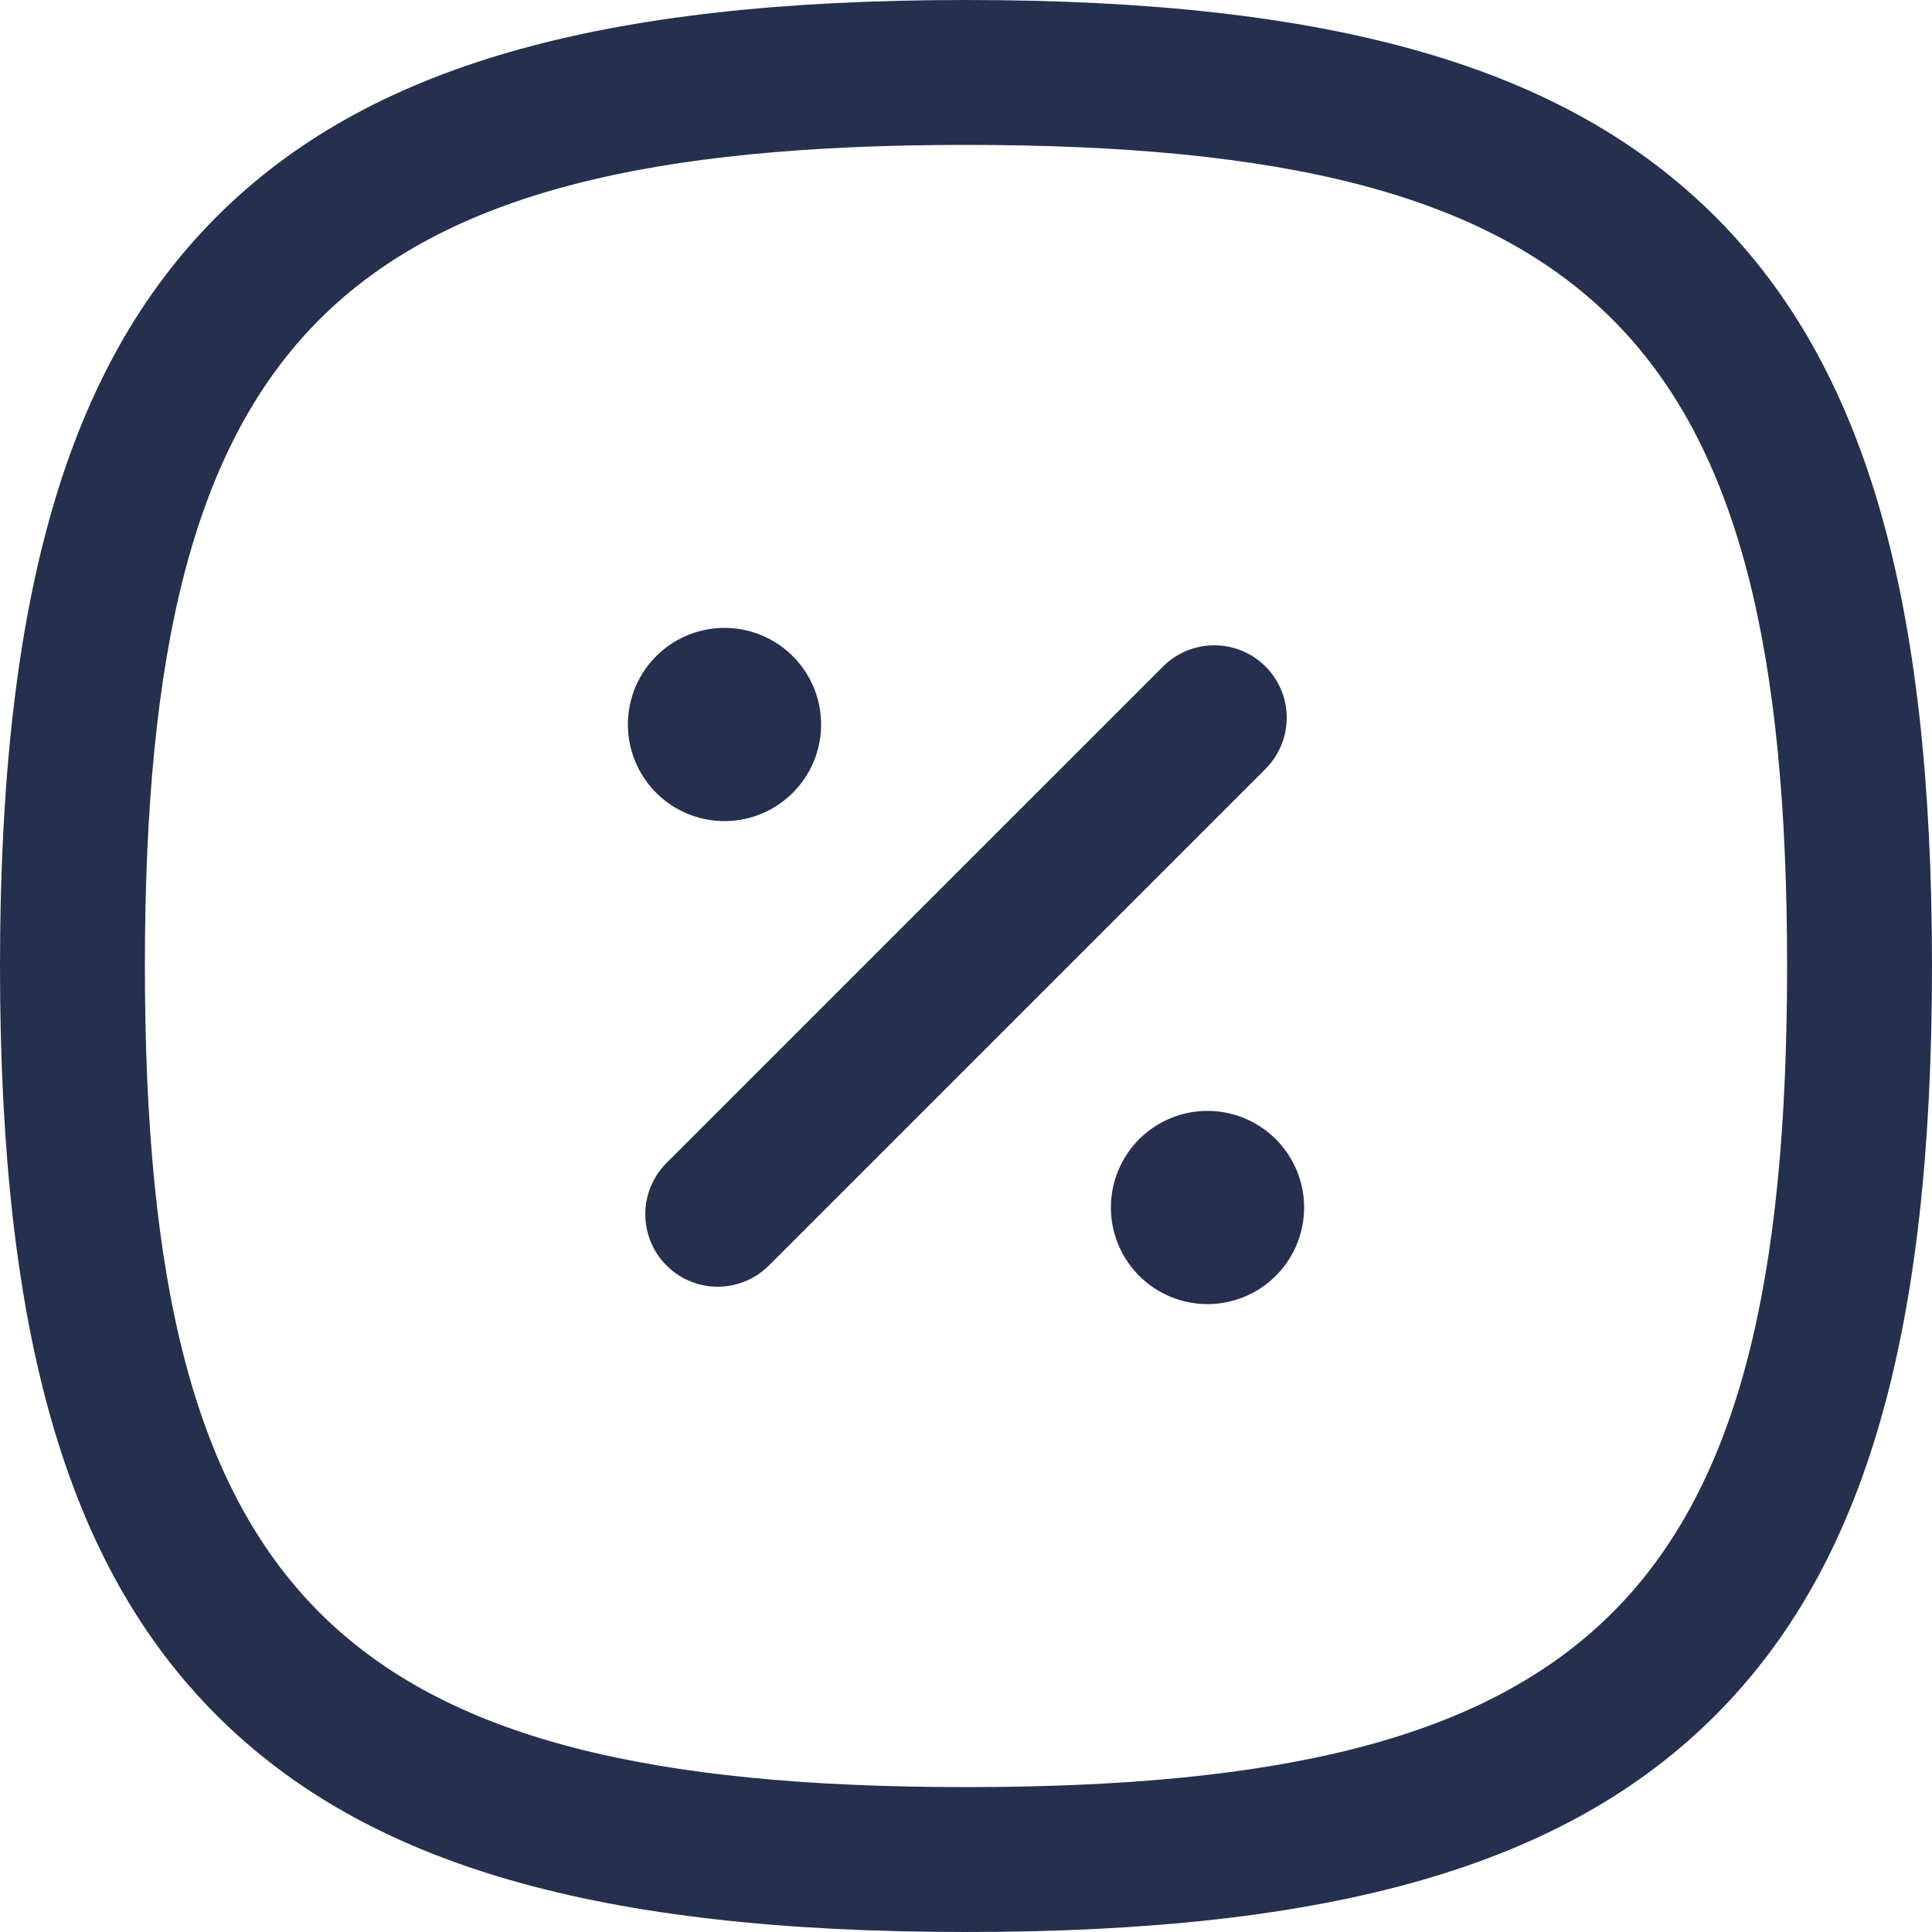 <svg xmlns="http://www.w3.org/2000/svg" width="20" height="20" viewBox="0 0 20 20">
  <g id="Discount" transform="translate(0 0)">
    <path id="Stroke_1" data-name="Stroke 1" d="M9.25-.75c3.813,0,6.205.692,7.757,2.243S19.25,5.437,19.25,9.25s-.692,6.205-2.243,7.757S13.063,19.25,9.25,19.25s-6.205-.692-7.757-2.243S-.75,13.063-.75,9.25s.692-6.205,2.243-7.757S5.437-.75,9.25-.75Zm0,18.5c6.514,0,8.5-1.986,8.5-8.5S15.764.75,9.25.75.75,2.736.75,9.25,2.736,17.75,9.25,17.75Z" transform="translate(0.75 0.75)" fill="#25304e"/>
    <path id="Stroke_3" data-name="Stroke 3" d="M0,5.89a.748.748,0,0,1-.53-.22.75.75,0,0,1,0-1.061L4.61-.53a.75.75,0,0,1,1.061,0A.75.75,0,0,1,5.67.53L.53,5.67A.748.748,0,0,1,0,5.89Z" transform="translate(7.43 7.43)" fill="#25304e"/>
    <path id="Stroke_15" data-name="Stroke 15" d="M.5,1.5H.5a1,1,0,0,1,0-2H.5a1,1,0,1,1,0,2Z" transform="translate(12 12)" fill="#25304e"/>
    <path id="Stroke_15-2" data-name="Stroke 15" d="M.5,1.5H.5a1,1,0,0,1,0-2H.5a1,1,0,1,1,0,2Z" transform="translate(7 7)" fill="#25304e"/>
  </g>
</svg>
